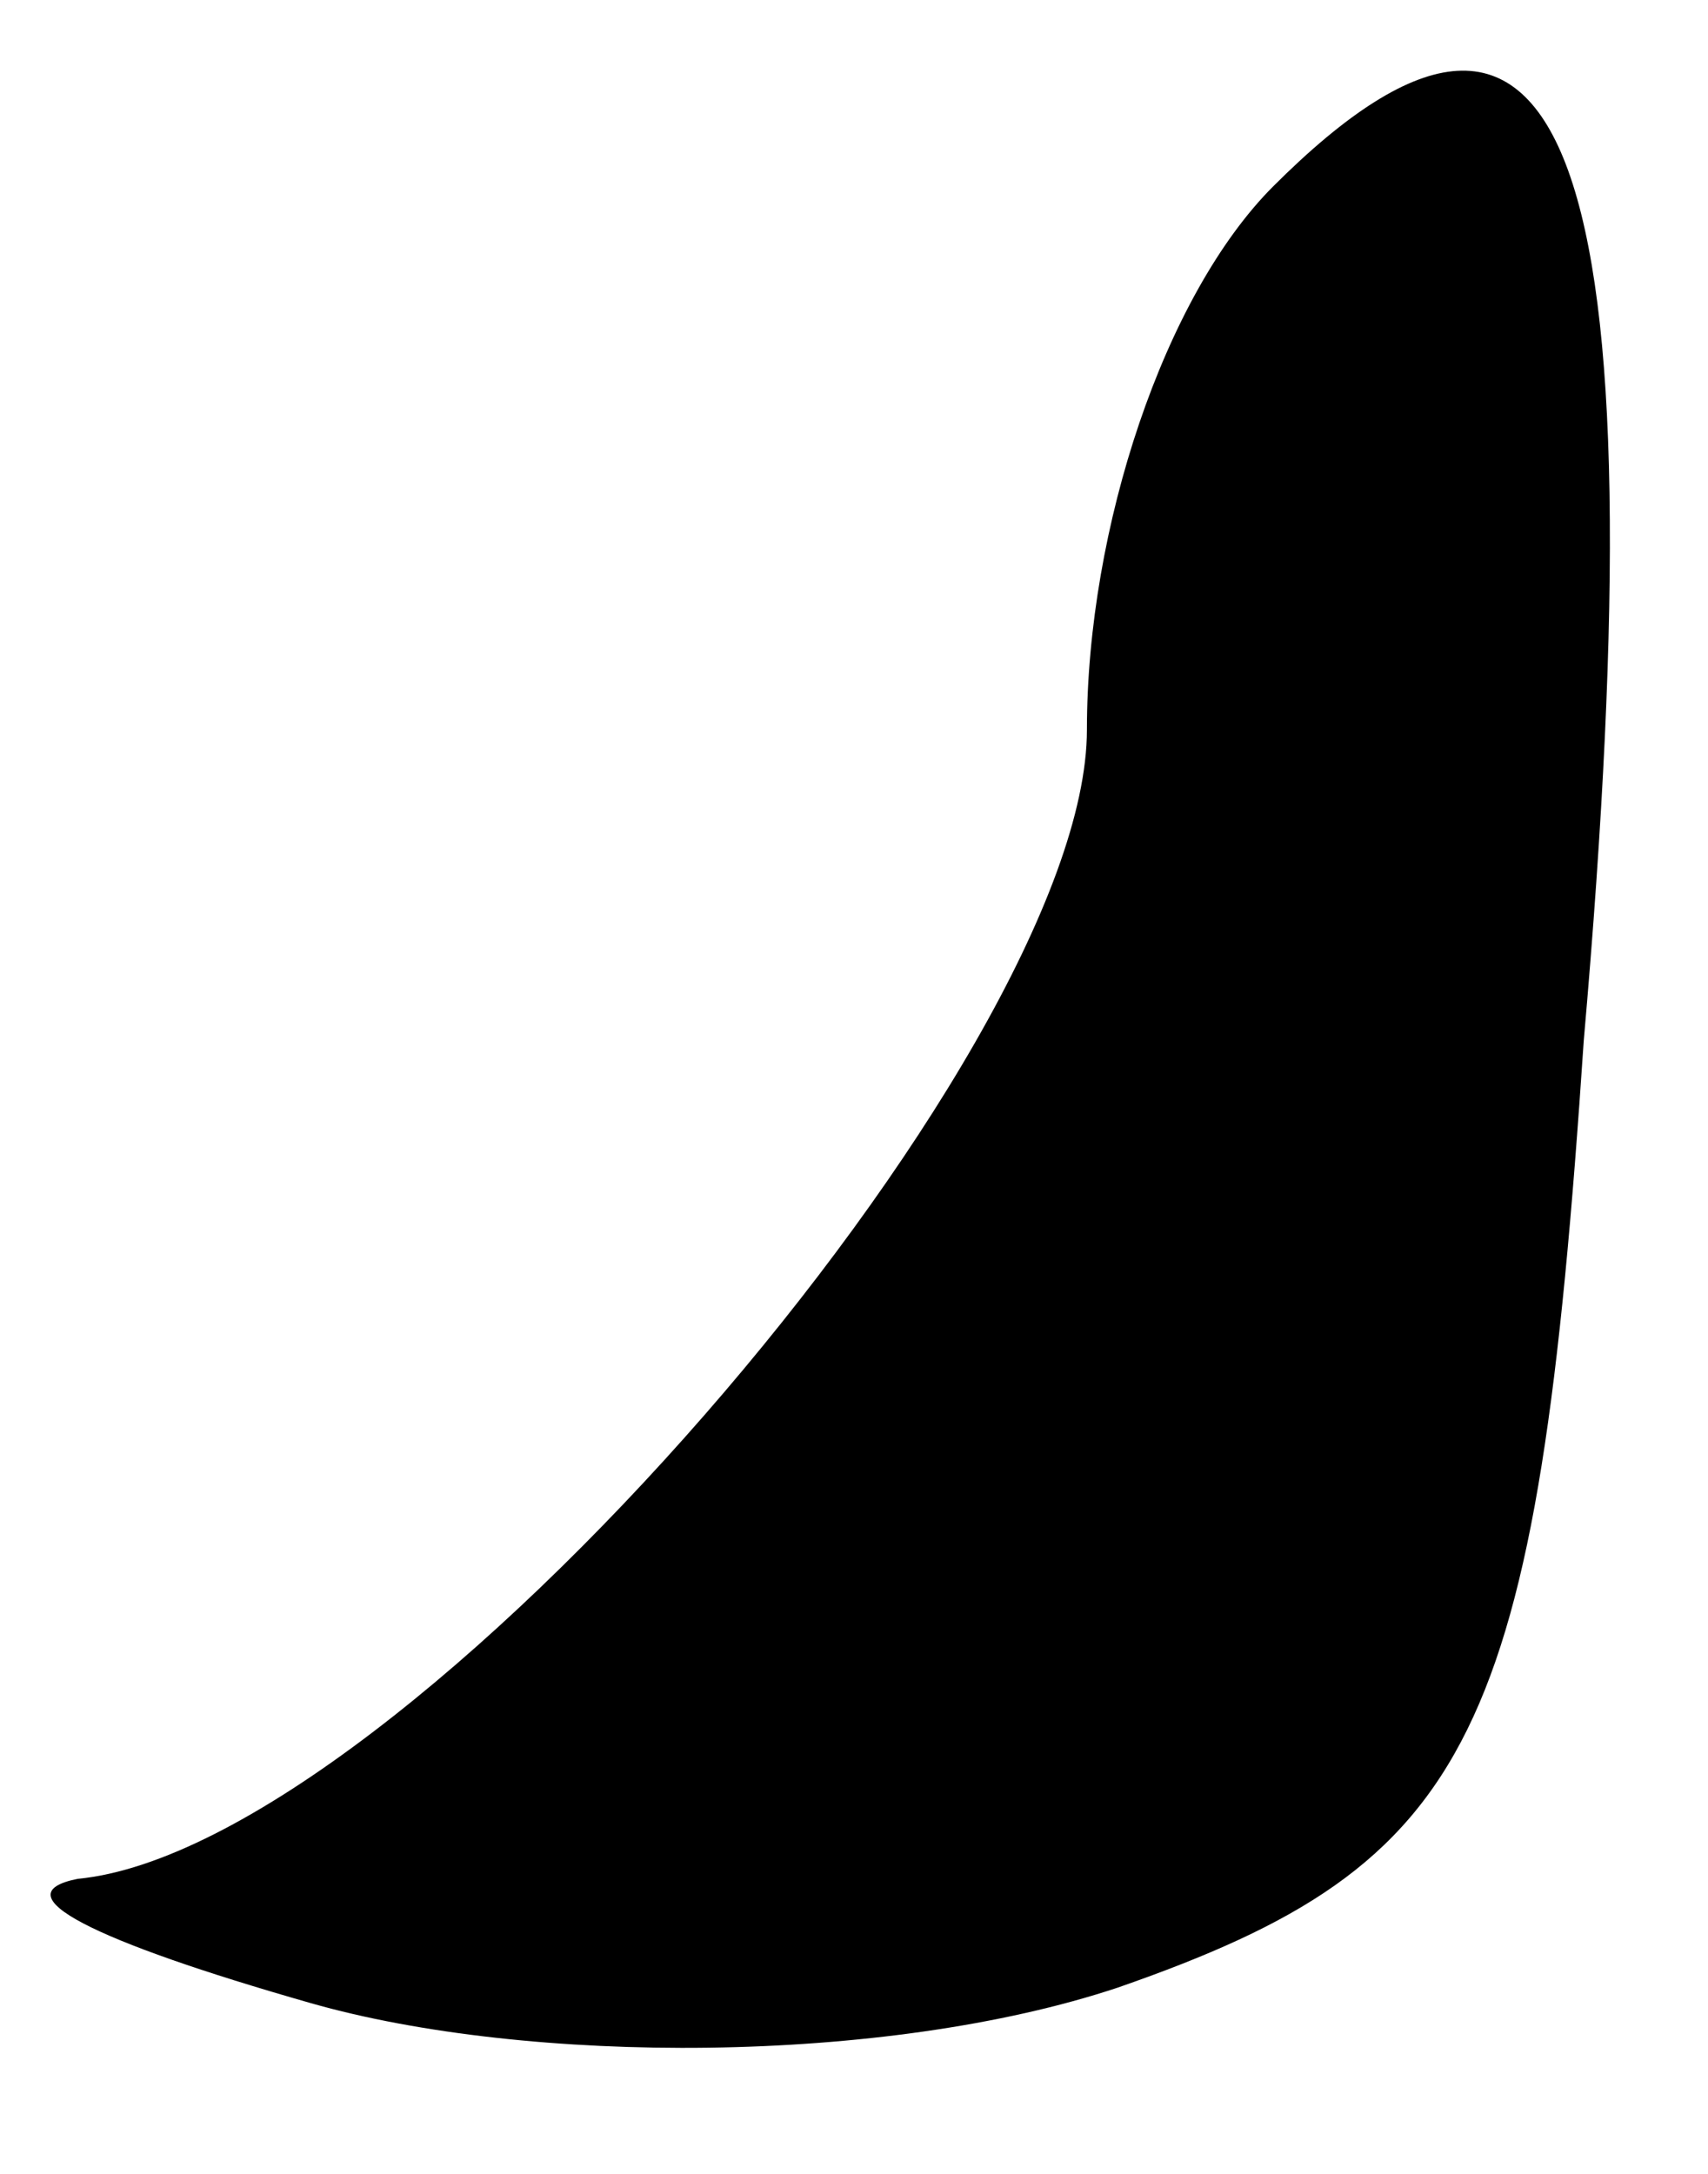 <?xml version="1.0" standalone="no"?>
<!DOCTYPE svg PUBLIC "-//W3C//DTD SVG 20010904//EN"
 "http://www.w3.org/TR/2001/REC-SVG-20010904/DTD/svg10.dtd">
<svg version="1.0" xmlns="http://www.w3.org/2000/svg"
 width="11pt" height="14pt" viewBox="0 0 11 14"
 preserveAspectRatio="xMidYMid meet">
<g transform="translate(0,14) scale(0.1,-0.1)"
fill="#000000" stroke="none">
<path fill="#000000" stroke="none" d="M82 128 c-7 -7 -12 -22 -12 -35 0 -21
-44 -72 -65 -74 -5 -1 1 -4 15 -8 14 -4 37 -4 52 1 23 8 27 16 30 61 5 57 -1
74 -20 55z"/>
</g>
</svg>
